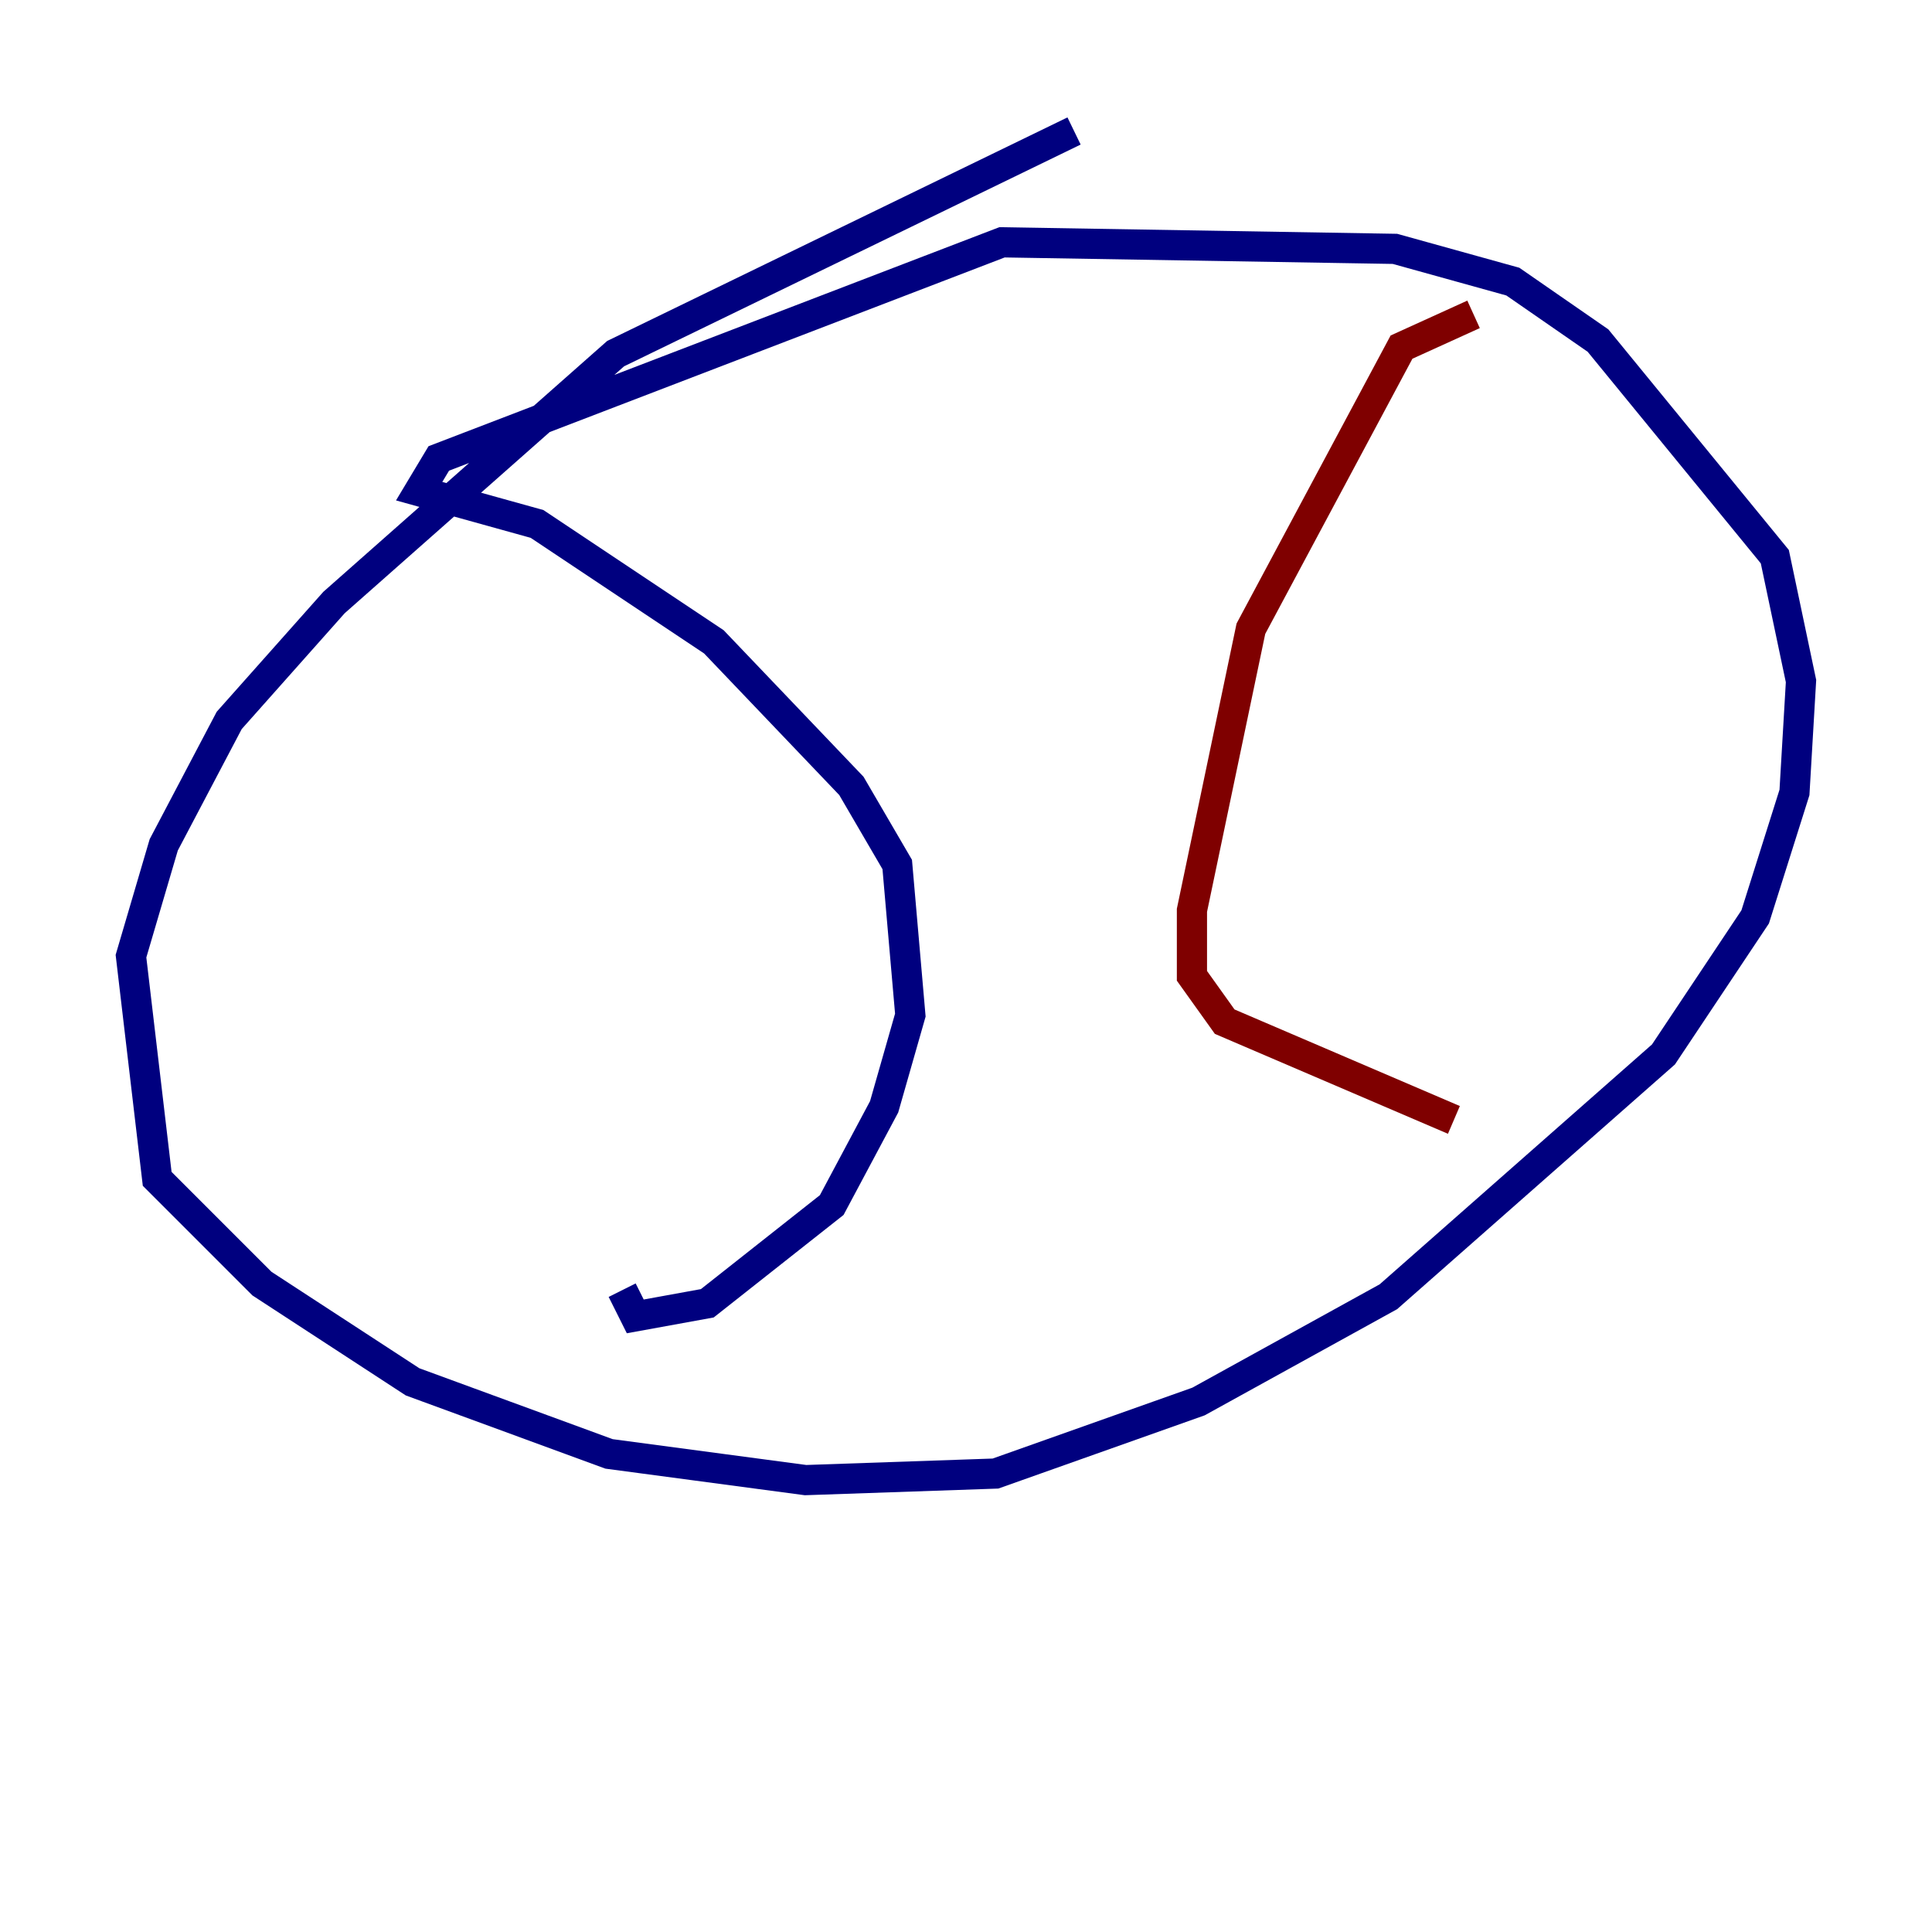 <?xml version="1.0" encoding="utf-8" ?>
<svg baseProfile="tiny" height="128" version="1.2" viewBox="0,0,128,128" width="128" xmlns="http://www.w3.org/2000/svg" xmlns:ev="http://www.w3.org/2001/xml-events" xmlns:xlink="http://www.w3.org/1999/xlink"><defs /><polyline fill="none" points="71.159,8.678 40.786,23.43 22.129,39.919 15.186,47.729 10.848,55.973 8.678,63.349 10.414,78.102 17.356,85.044 27.336,91.552 40.352,96.325 53.37,98.061 65.953,97.627 79.403,92.854 91.986,85.912 110.21,69.858 116.285,60.746 118.888,52.502 119.322,45.125 117.586,36.881 105.871,22.563 100.231,18.658 92.42,16.488 66.386,16.054 29.071,30.373 27.77,32.542 35.58,34.712 47.295,42.522 56.407,52.068 59.444,57.275 60.312,67.254 58.576,73.329 55.105,79.837 46.861,86.346 42.088,87.214 41.22,85.478" stroke="#00007f" stroke-width="2" /><polyline fill="none" points="97.627,20.827 92.854,22.997 82.875,41.654 78.969,60.312 78.969,64.651 81.139,67.688 96.325,74.197" stroke="#7f0000" stroke-width="2" /></svg>
